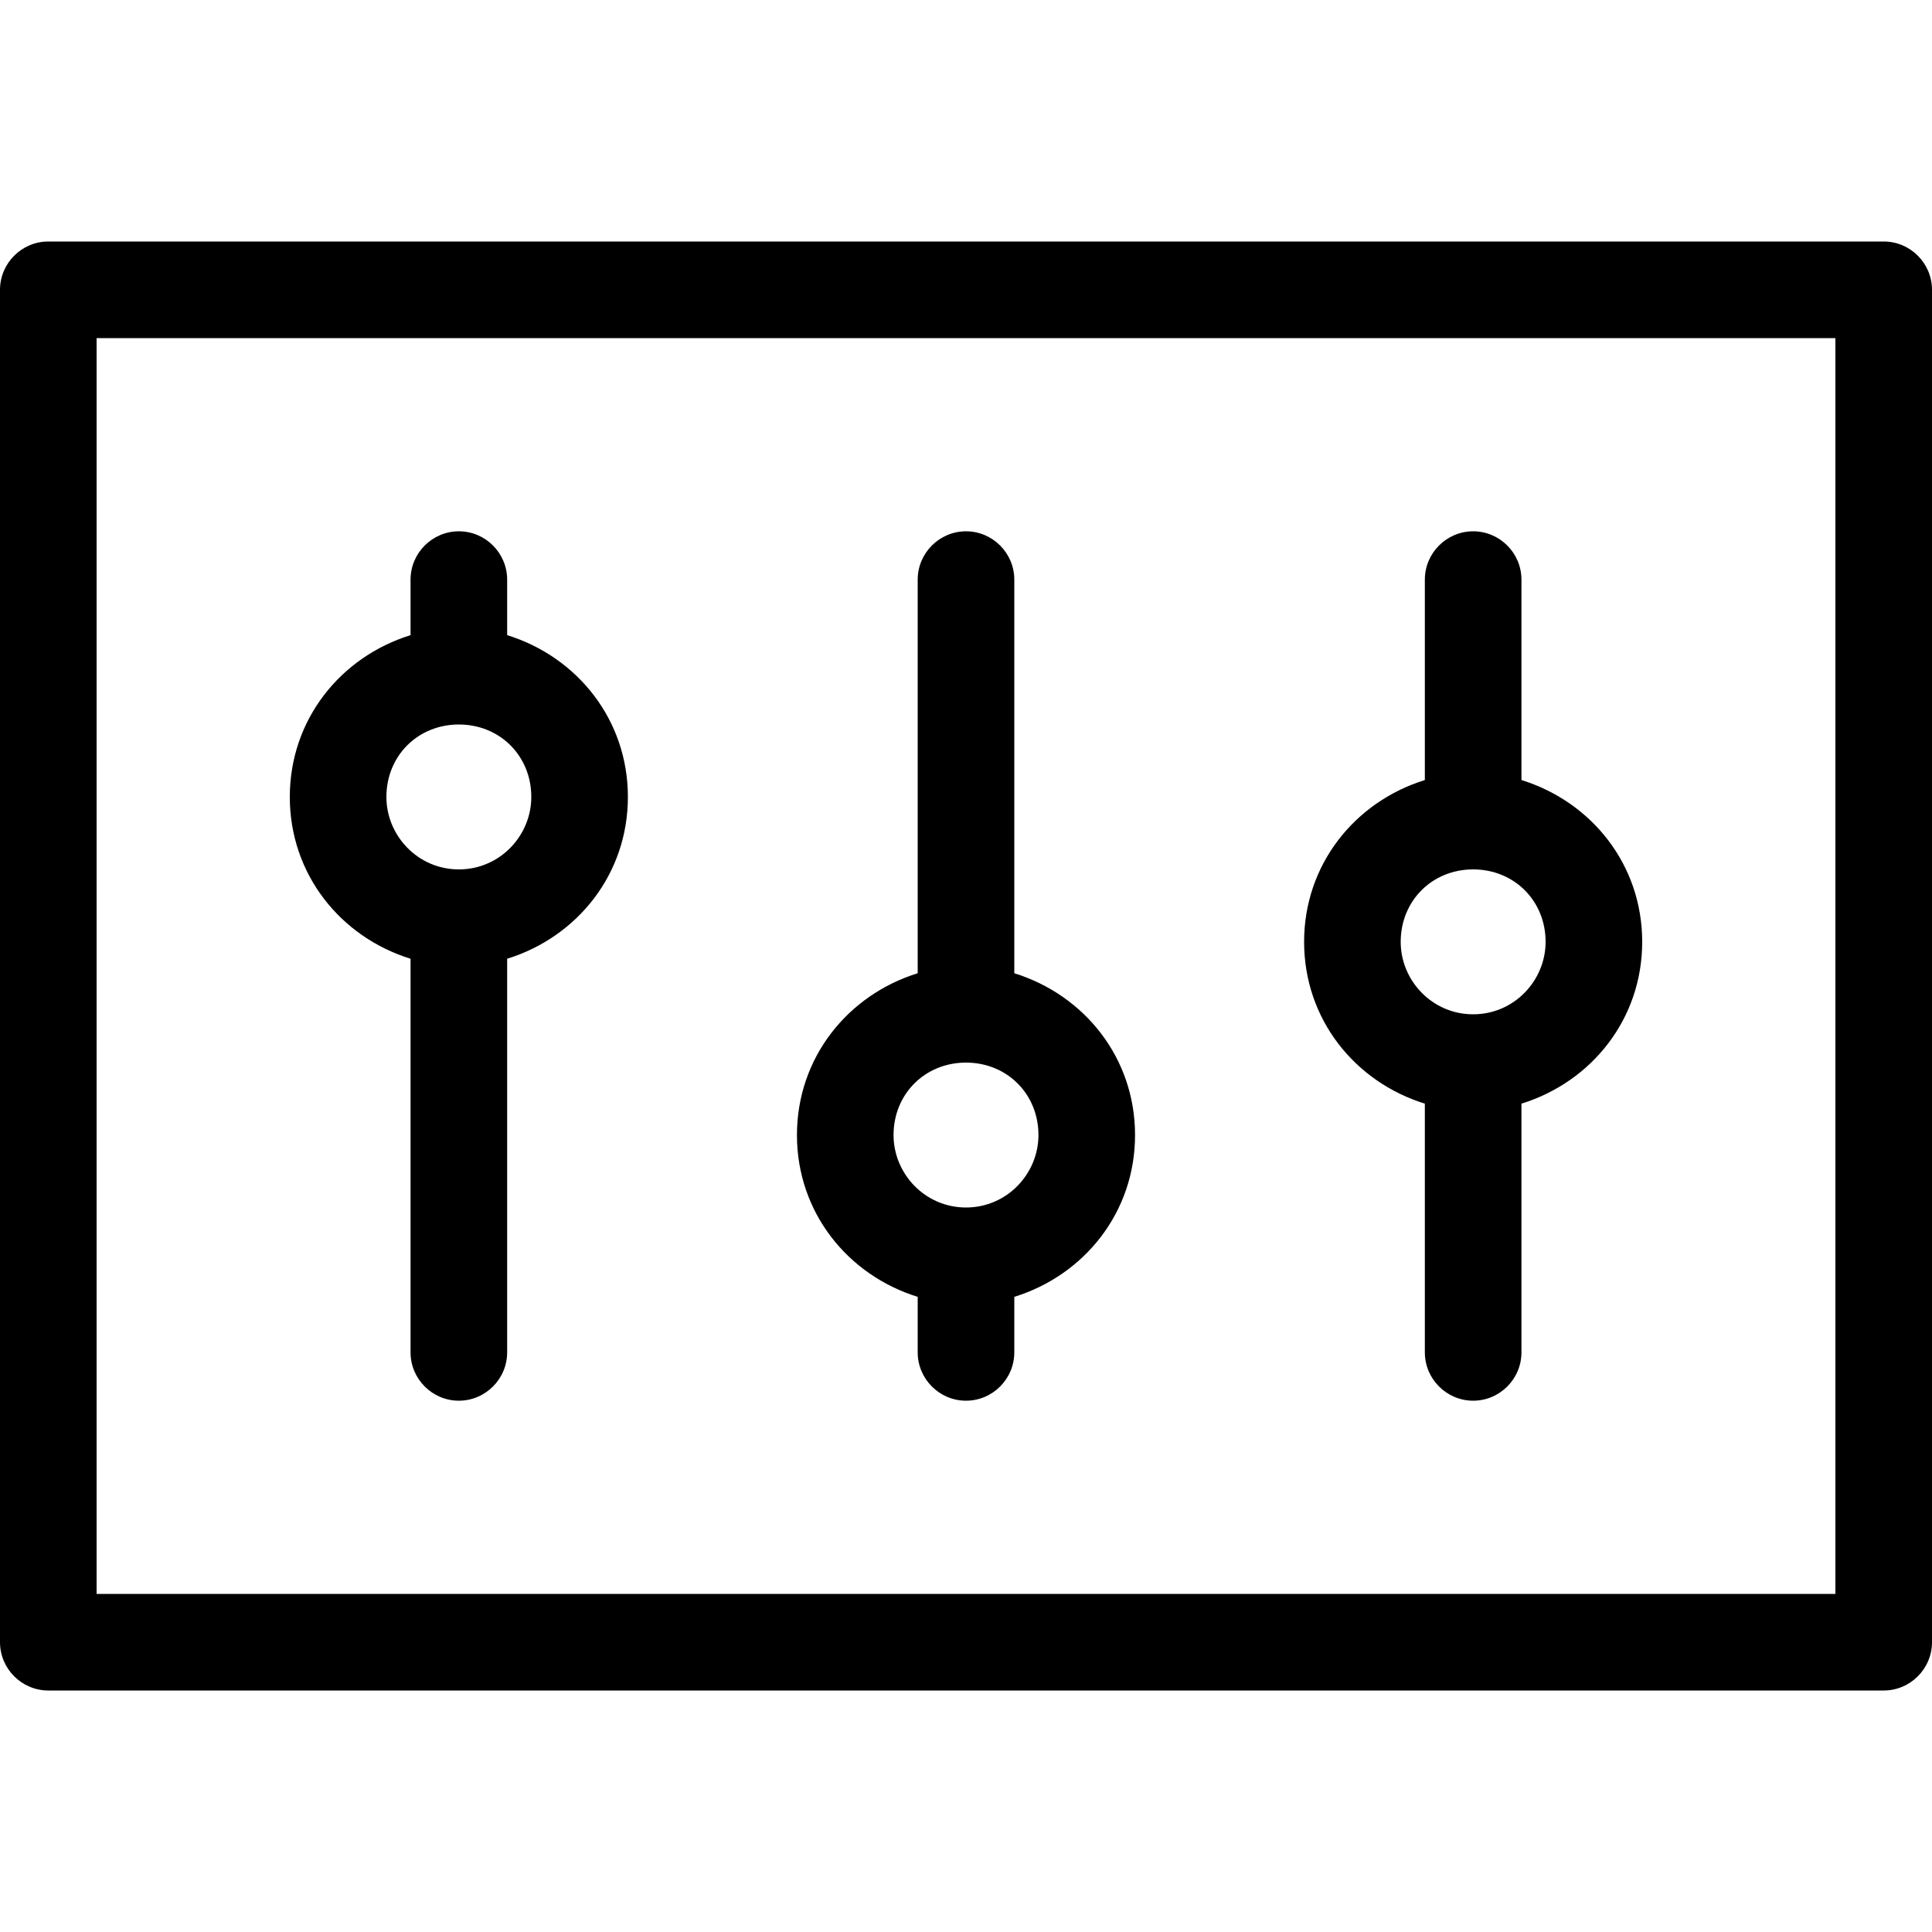 <?xml version="1.0" encoding="iso-8859-1"?>
<!-- Generator: Adobe Illustrator 18.1.1, SVG Export Plug-In . SVG Version: 6.00 Build 0)  -->
<svg version="1.1" id="Capa_1" xmlns="http://www.w3.org/2000/svg" xmlns:xlink="http://www.w3.org/1999/xlink" x="0px" y="0px"
	 viewBox="0 0 80 80" style="enable-background:new 0 0 80 80;" xml:space="preserve">
<g id="_x37_7_Essential_Icons_13_">
	<path id="Controls" d="M21,26.3V24c0-1.1-0.9-2-2-2s-2,0.9-2,2v2.3c-2.9,0.9-5,3.5-5,6.7s2.1,5.8,5,6.7V56c0,1.1,0.9,2,2,2
		s2-0.9,2-2V39.7c2.9-0.9,5-3.5,5-6.7S23.9,27.2,21,26.3z M19,36c-1.7,0-3-1.4-3-3c0-1.7,1.3-3,3-3s3,1.3,3,3C22,34.6,20.7,36,19,36
		z M42,40.3V24c0-1.1-0.9-2-2-2s-2,0.9-2,2v16.3c-2.9,0.9-5,3.5-5,6.7s2.1,5.8,5,6.7V56c0,1.1,0.9,2,2,2s2-0.9,2-2v-2.3
		c2.9-0.9,5-3.5,5-6.7S44.9,41.2,42,40.3z M40,50c-1.7,0-3-1.4-3-3c0-1.7,1.3-3,3-3s3,1.3,3,3C43,48.6,41.7,50,40,50z M63,32.3V24
		c0-1.1-0.9-2-2-2s-2,0.9-2,2v8.3c-2.9,0.9-5,3.5-5,6.7s2.1,5.8,5,6.7V56c0,1.1,0.9,2,2,2s2-0.9,2-2V45.7c2.9-0.9,5-3.5,5-6.7
		S65.9,33.2,63,32.3z M61,42c-1.7,0-3-1.4-3-3c0-1.7,1.3-3,3-3s3,1.3,3,3C64,40.6,62.7,42,61,42z M78,10H2c-1.1,0-2,0.9-2,2v56
		c0,1.1,0.9,2,2,2h76c1.1,0,2-0.9,2-2V12C80,10.9,79.1,10,78,10z M76,66H4V14h72V66z"/>
</g>
<g>
</g>
<g>
</g>
<g>
</g>
<g>
</g>
<g>
</g>
<g>
</g>
<g>
</g>
<g>
</g>
<g>
</g>
<g>
</g>
<g>
</g>
<g>
</g>
<g>
</g>
<g>
</g>
<g>
</g>
</svg>
